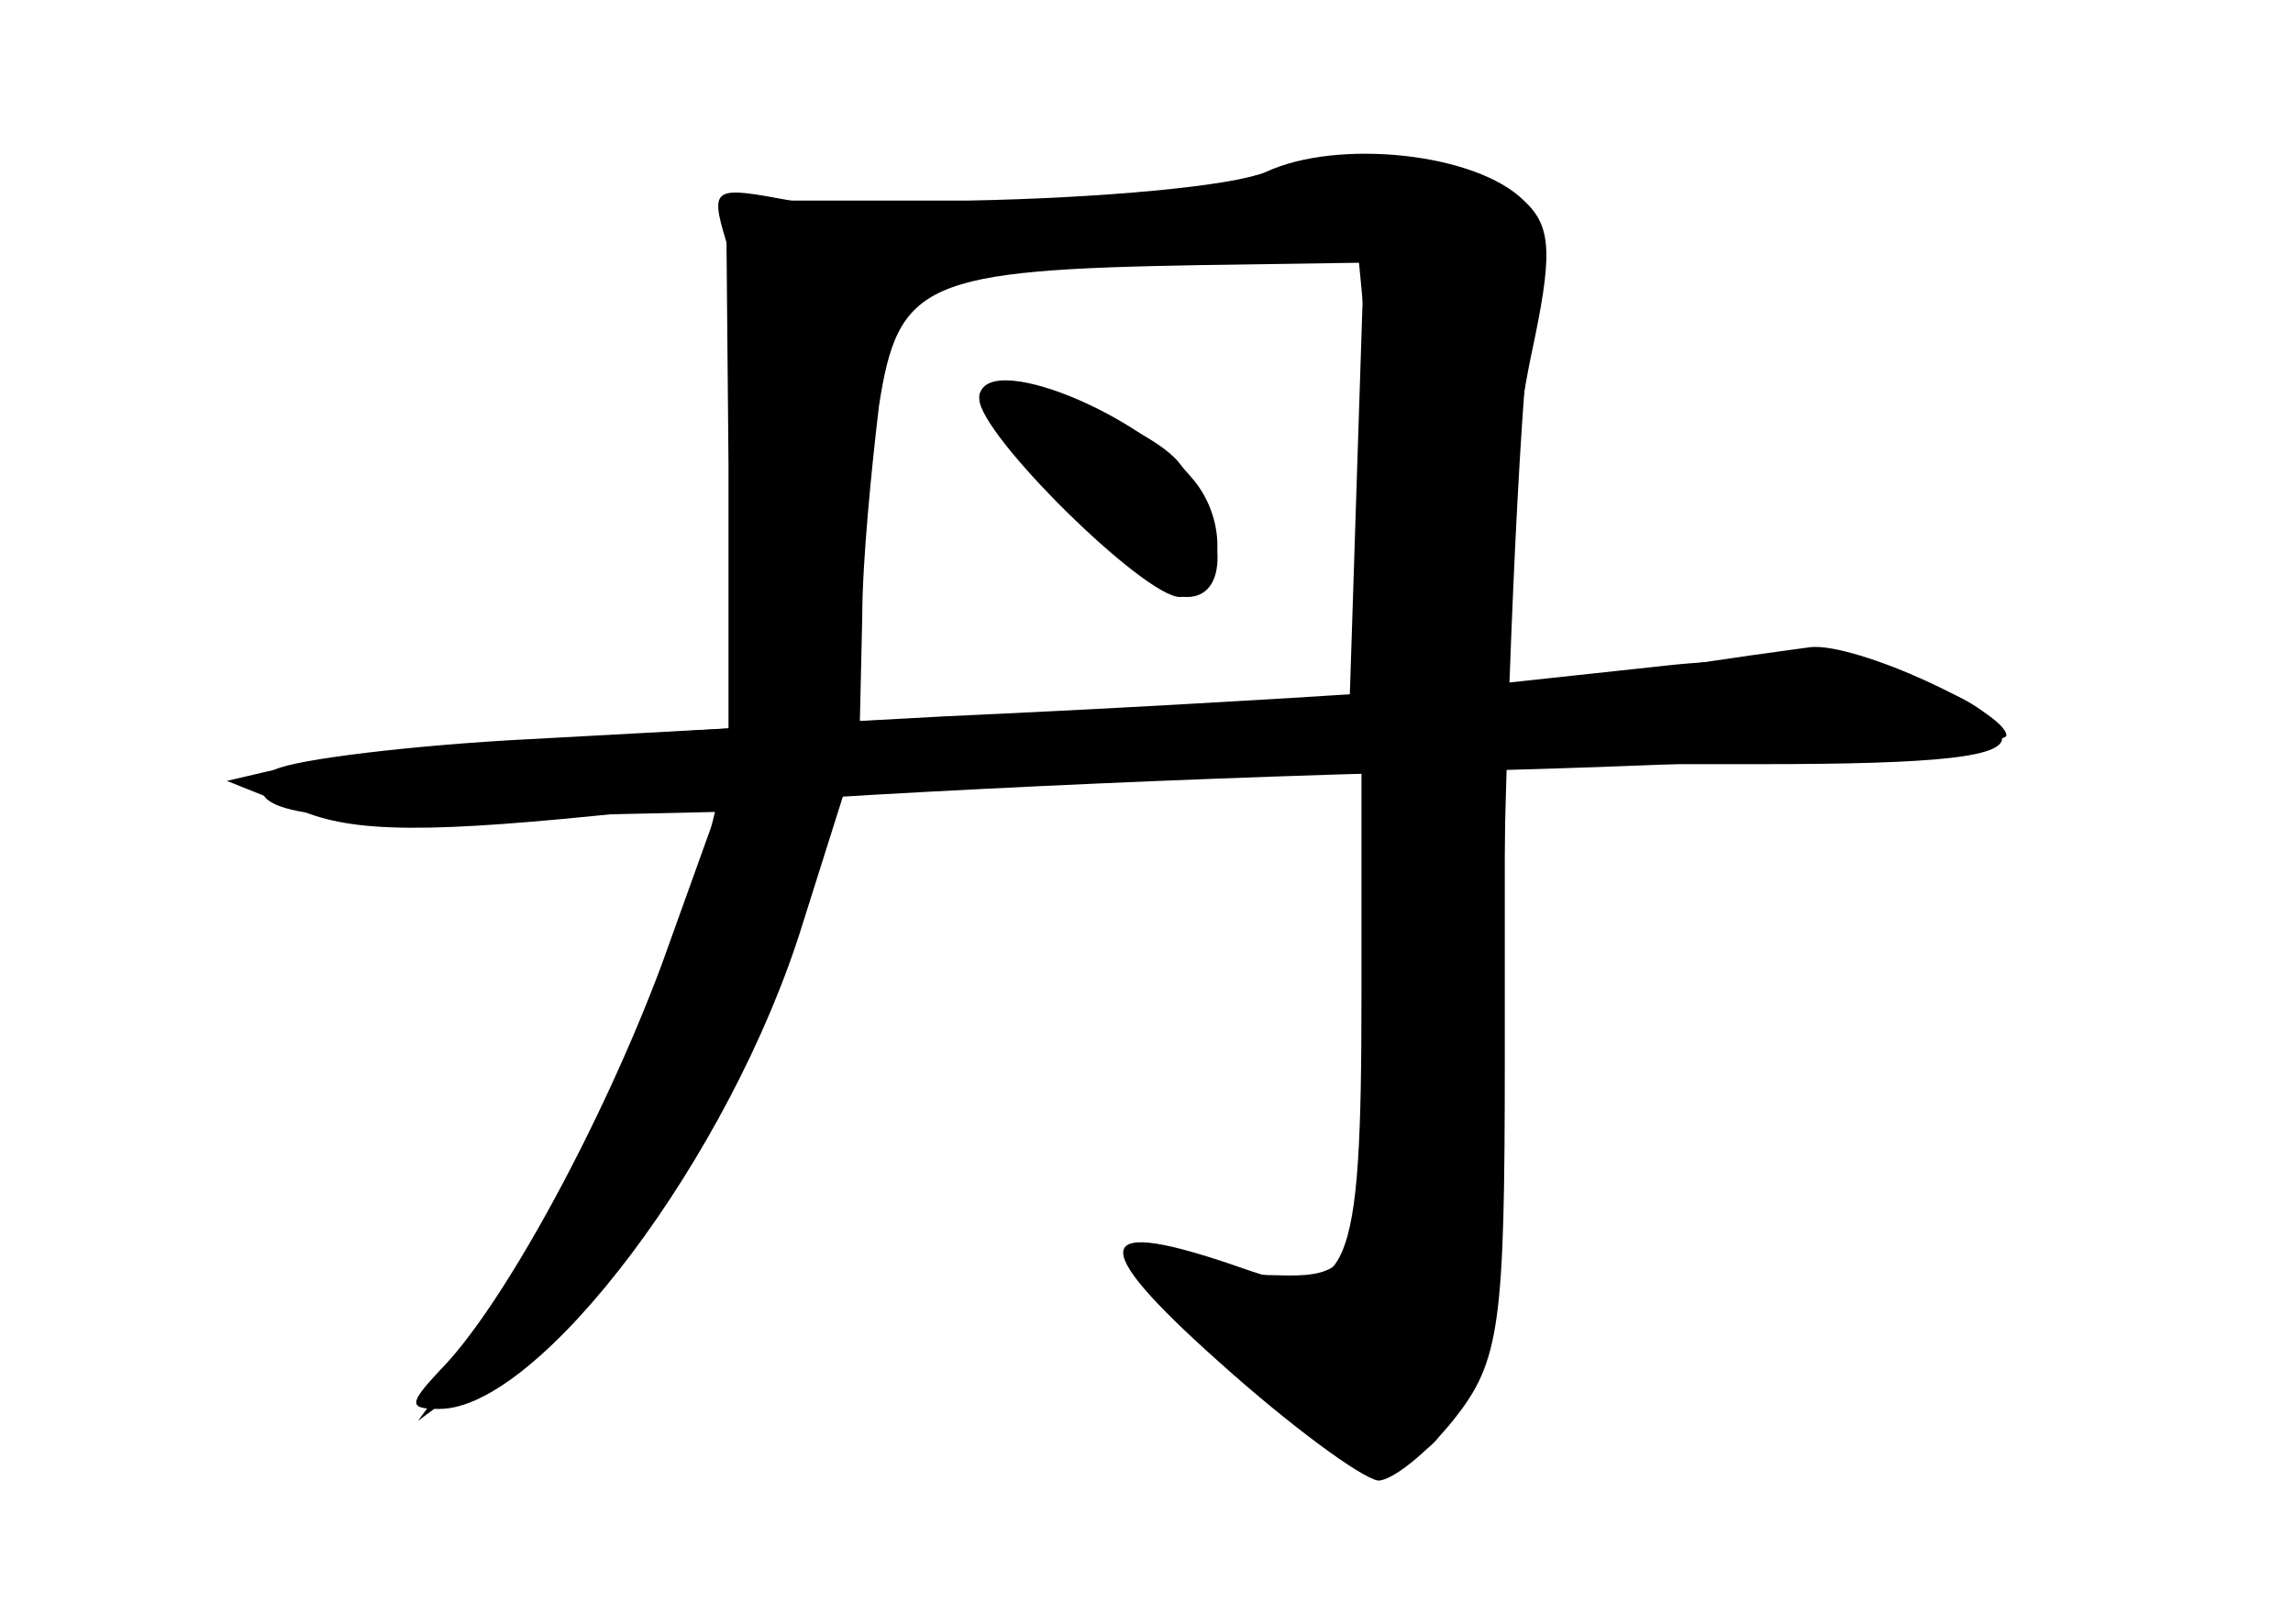 <?xml version="1.0" standalone="no"?>
<!DOCTYPE svg PUBLIC "-//W3C//DTD SVG 20010904//EN"
 "http://www.w3.org/TR/2001/REC-SVG-20010904/DTD/svg10.dtd">
<svg version="1.0" xmlns="http://www.w3.org/2000/svg"
 width="96pt" height="68pt" viewBox="0 0 96 68"
 preserveAspectRatio="xMidYMid meet">
<g transform="translate(0,68) scale(0.1,-0.1)" fill="#000000" stroke="none">
<g id="part-0" class="char-part">
  <path d="M530 608 c-14 -6 -70 -11 -125 -12 l-101 0 1 -111 0 -110 -92 -5
c-50 -3 -95 -9 -99 -13 -16 -16 12 -22 97 -19 l89 2 -23 -64 c-25 -67 -67
-144 -93 -170 -13 -14 -13 -16 0 -16 42 0 122 106 152 203 l18 57 40 0 c23 0
71 3 109 7 l67 6 0 -99 c0 -119 -5 -131 -50 -115 -63 22 -66 11 -10 -39 30
-27 60 -49 67 -50 6 0 21 12 32 26 19 24 21 40 21 150 l0 124 106 0 c76 0 105
3 102 12 -8 23 -76 37 -143 29 l-65 -7 0 42 c0 24 5 66 11 95 9 42 9 54 -3 65
-20 20 -78 26 -108 12z m38 -130 l-3 -93 -102 -3 -103 -4 1 44 c0 23 4 63 7
88 8 52 19 57 135 59 l68 1 -3 -92z"/>
  <path d="M410 514 c0 -12 74 -84 87 -84 19 0 16 33 -4 57 -16 18 -83 40 -83
27z"/>
</g>
<g id="part-1" class="char-part">
  <path d="M516 604 c-57 -15 -135 -19 -185 -8 -32 6 -34 6 -27 -17 36 -127 -9
-333 -101 -456 l-28 -38 35 26 c90 67 137 176 148 344 l7 100 55 12 c30 6 76
12 101 12 l47 1 5 -52 c9 -76 7 -307 -1 -348 -7 -31 -12 -35 -38 -34 -16 0
-38 4 -49 8 -11 5 3 -13 30 -38 97 -88 108 -68 115 214 3 118 9 223 14 232 5
12 1 21 -16 31 -36 23 -59 25 -112 11z"/>
</g>
<g id="part-2" class="char-part">
  <path d="M410 513 c0 -15 69 -83 84 -83 17 0 21 27 8 46 -21 30 -92 59 -92 37z"/>
  <path d="M690 399 c-30 -4 -163 -13 -295 -19 -132 -7 -253 -15 -270 -20 l-30
-7 30 -12 c23 -10 55 -10 140 -1 61 6 215 14 343 17 127 3 232 10 232 15 0 10
-63 39 -82 37 -7 -1 -38 -5 -68 -10z"/>
</g>
</g>
</svg>